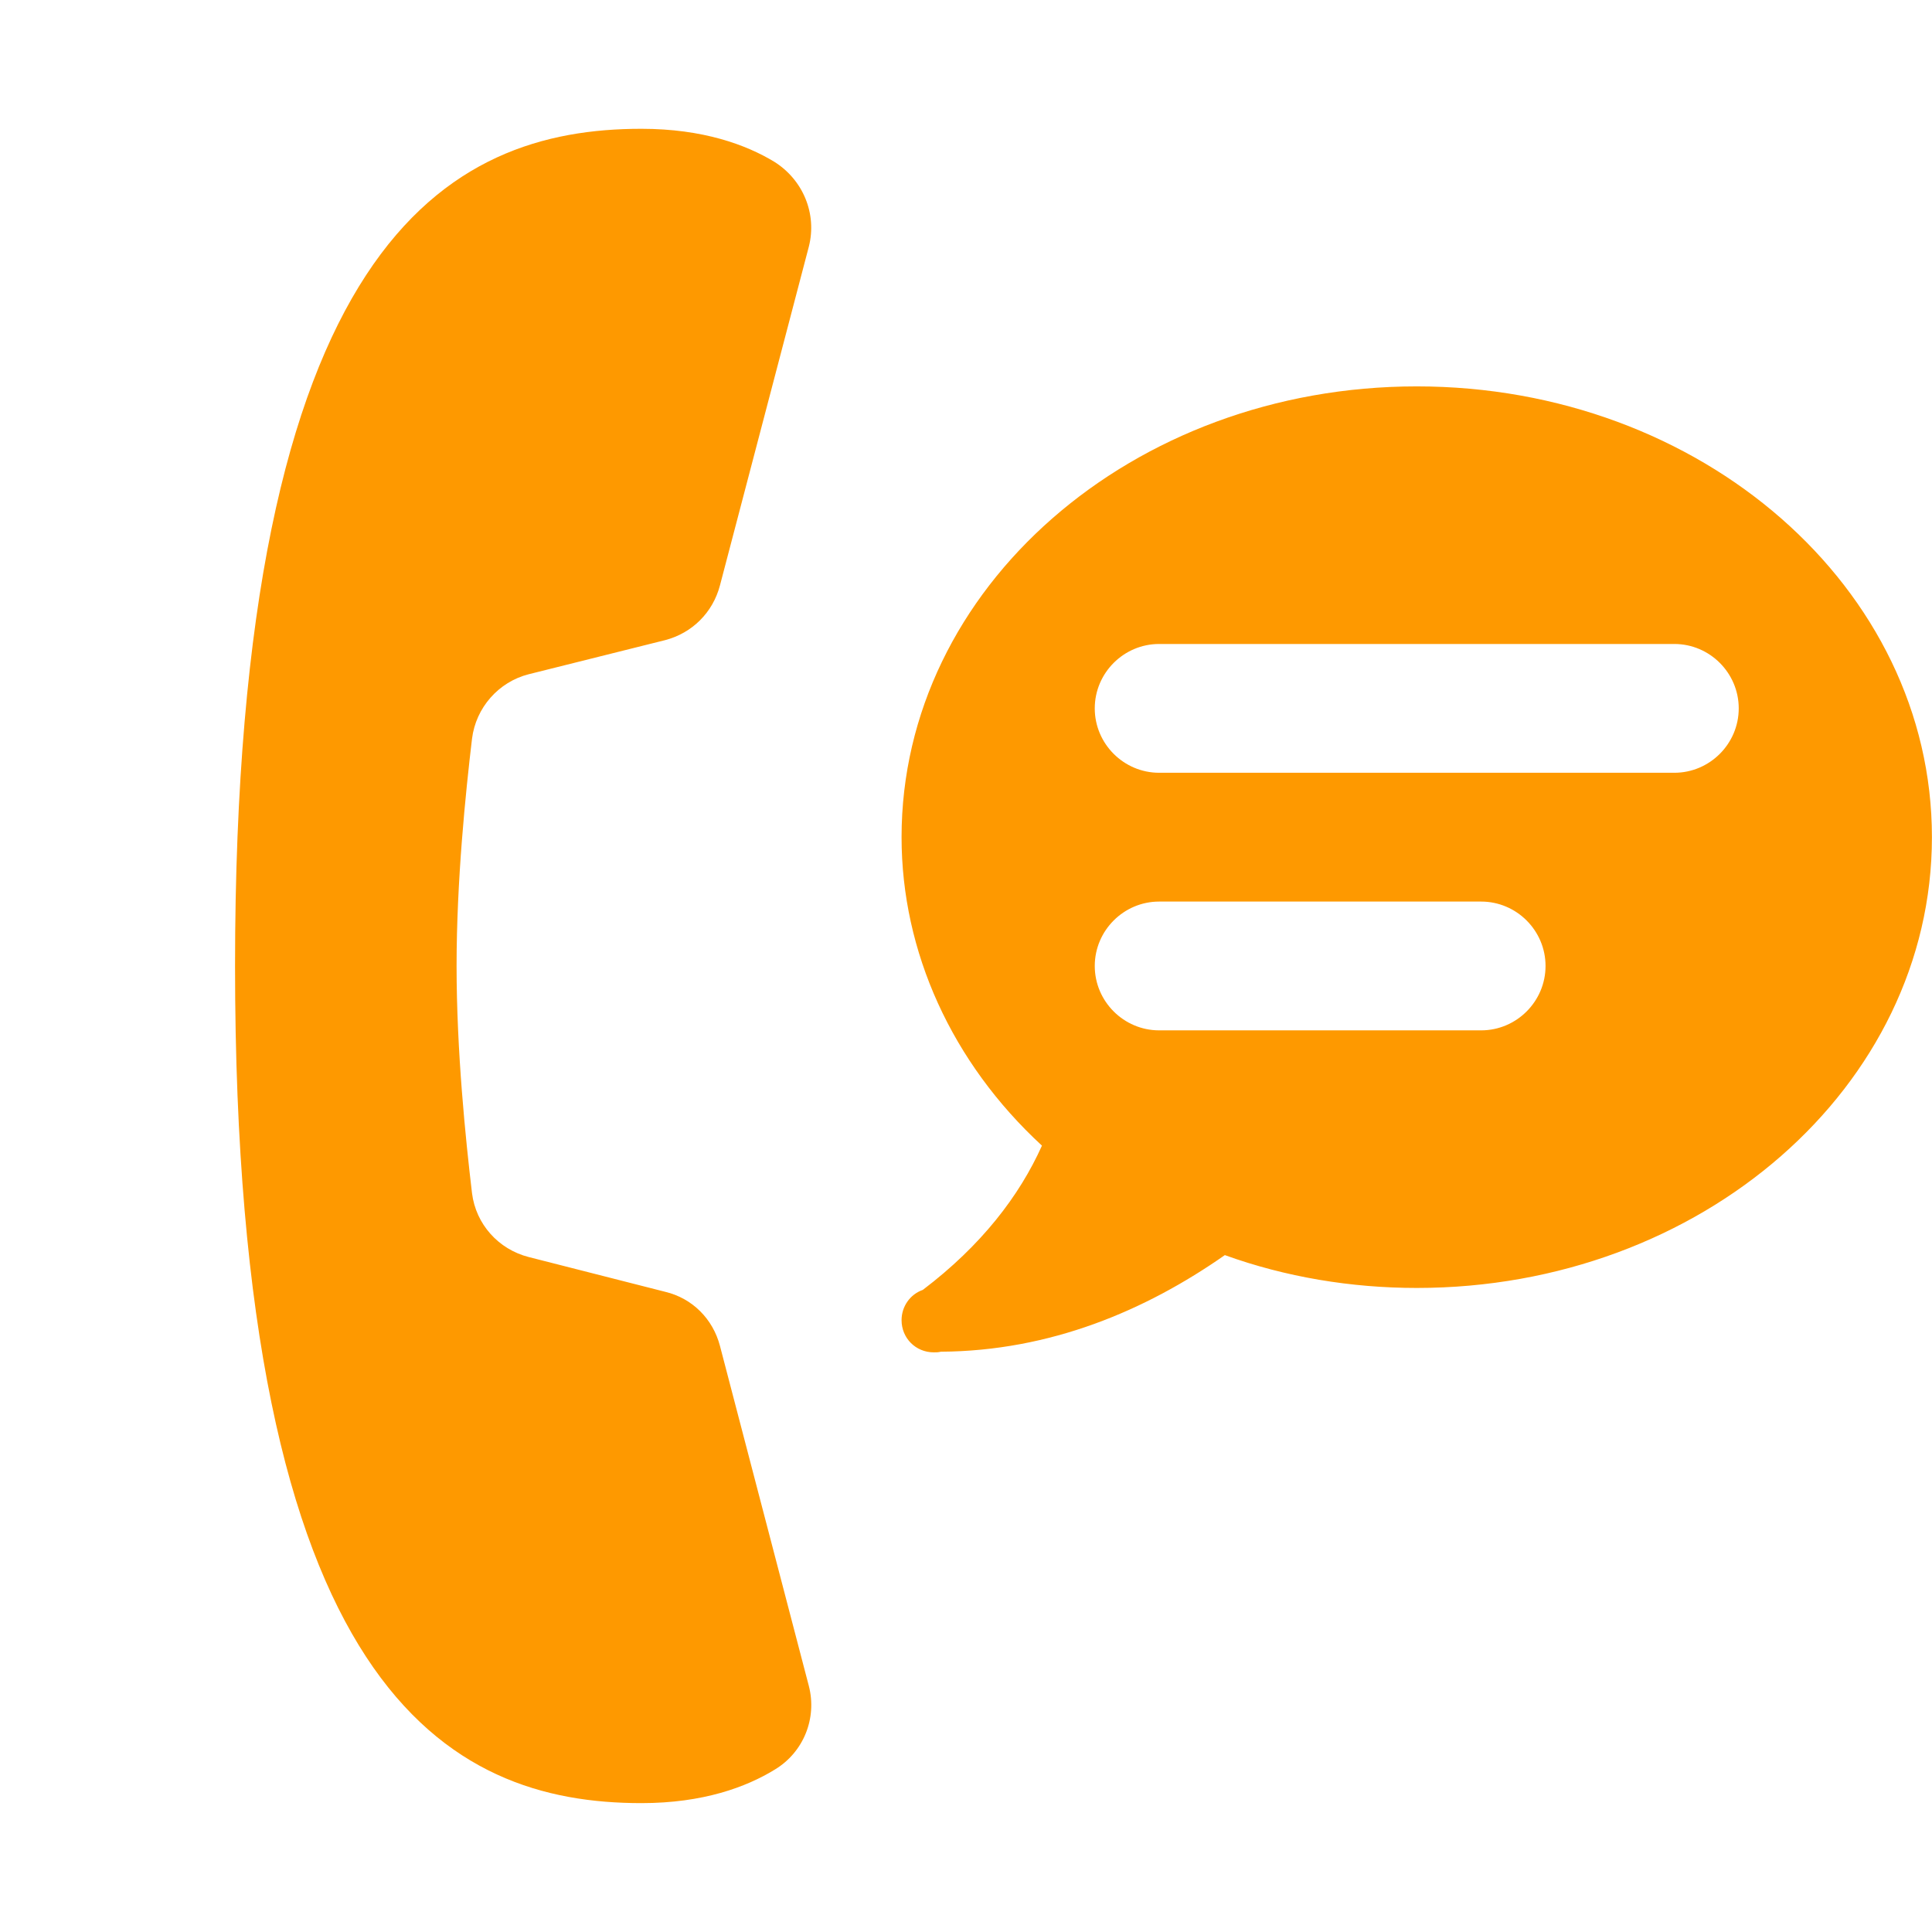 <svg version="1.1" xmlns="http://www.w3.org/2000/svg" xmlns:xlink="http://www.w3.org/1999/xlink" width="150px" height="150px" viewBox="0,0,256,256"><g fill="#fe9900" fill-rule="nonzero" stroke="none" stroke-width="1" stroke-linecap="butt" stroke-linejoin="miter" stroke-miterlimit="10" stroke-dasharray="" stroke-dashoffset="0" font-family="none" font-weight="none" font-size="none" text-anchor="none" style="mix-blend-mode: normal"><g transform="scale(8.533,8.533)"><path d="M8.21,10.47l2.12,-0.53c0.42,-0.11 0.74,-0.43 0.85,-0.85l1.38,-5.26c0.13,-0.51 -0.09,-1.04 -0.54,-1.32c-0.43,-0.26 -1.1,-0.51 -2.06,-0.51c-2.99,0 -6.31,1.73 -6.31,13c0,11.27 3.32,13 6.31,13c0.96,0 1.63,-0.25 2.07,-0.52c0.45,-0.27 0.66,-0.8 0.53,-1.3c-0.33,-1.27 -1.05,-4.01 -1.38,-5.28c-0.11,-0.42 -0.43,-0.74 -0.85,-0.84l-2.12,-0.54c-0.47,-0.12 -0.82,-0.51 -0.88,-0.99c-0.1,-0.84 -0.24,-2.21 -0.24,-3.53c0,-1.32 0.14,-2.69 0.24,-3.53c0.06,-0.48 0.41,-0.88 0.88,-1zM22,6c-4.42,0 -8,3.13 -8,7c0,1.78 0.78,3.5 2.18,4.79c-0.35,0.78 -0.94,1.55 -1.85,2.24c-0.2,0.07 -0.33,0.26 -0.33,0.47c0,0.28 0.22,0.5 0.5,0.5c0.04,0 0.07,0 0.11,-0.01c1.7,-0.01 3.18,-0.64 4.41,-1.5c0.94,0.34 1.96,0.51 2.98,0.51c4.42,0 8,-3.13 8,-7c0,-3.87 -3.58,-7 -8,-7zM23,16h-5c-0.55,0 -1,-0.45 -1,-1c0,-0.55 0.45,-1 1,-1h5c0.55,0 1,0.45 1,1c0,0.55 -0.45,1 -1,1zM26,12h-8c-0.55,0 -1,-0.45 -1,-1c0,-0.55 0.45,-1 1,-1h8c0.55,0 1,0.45 1,1c0,0.55 -0.45,1 -1,1z"></path></g></g></svg>
